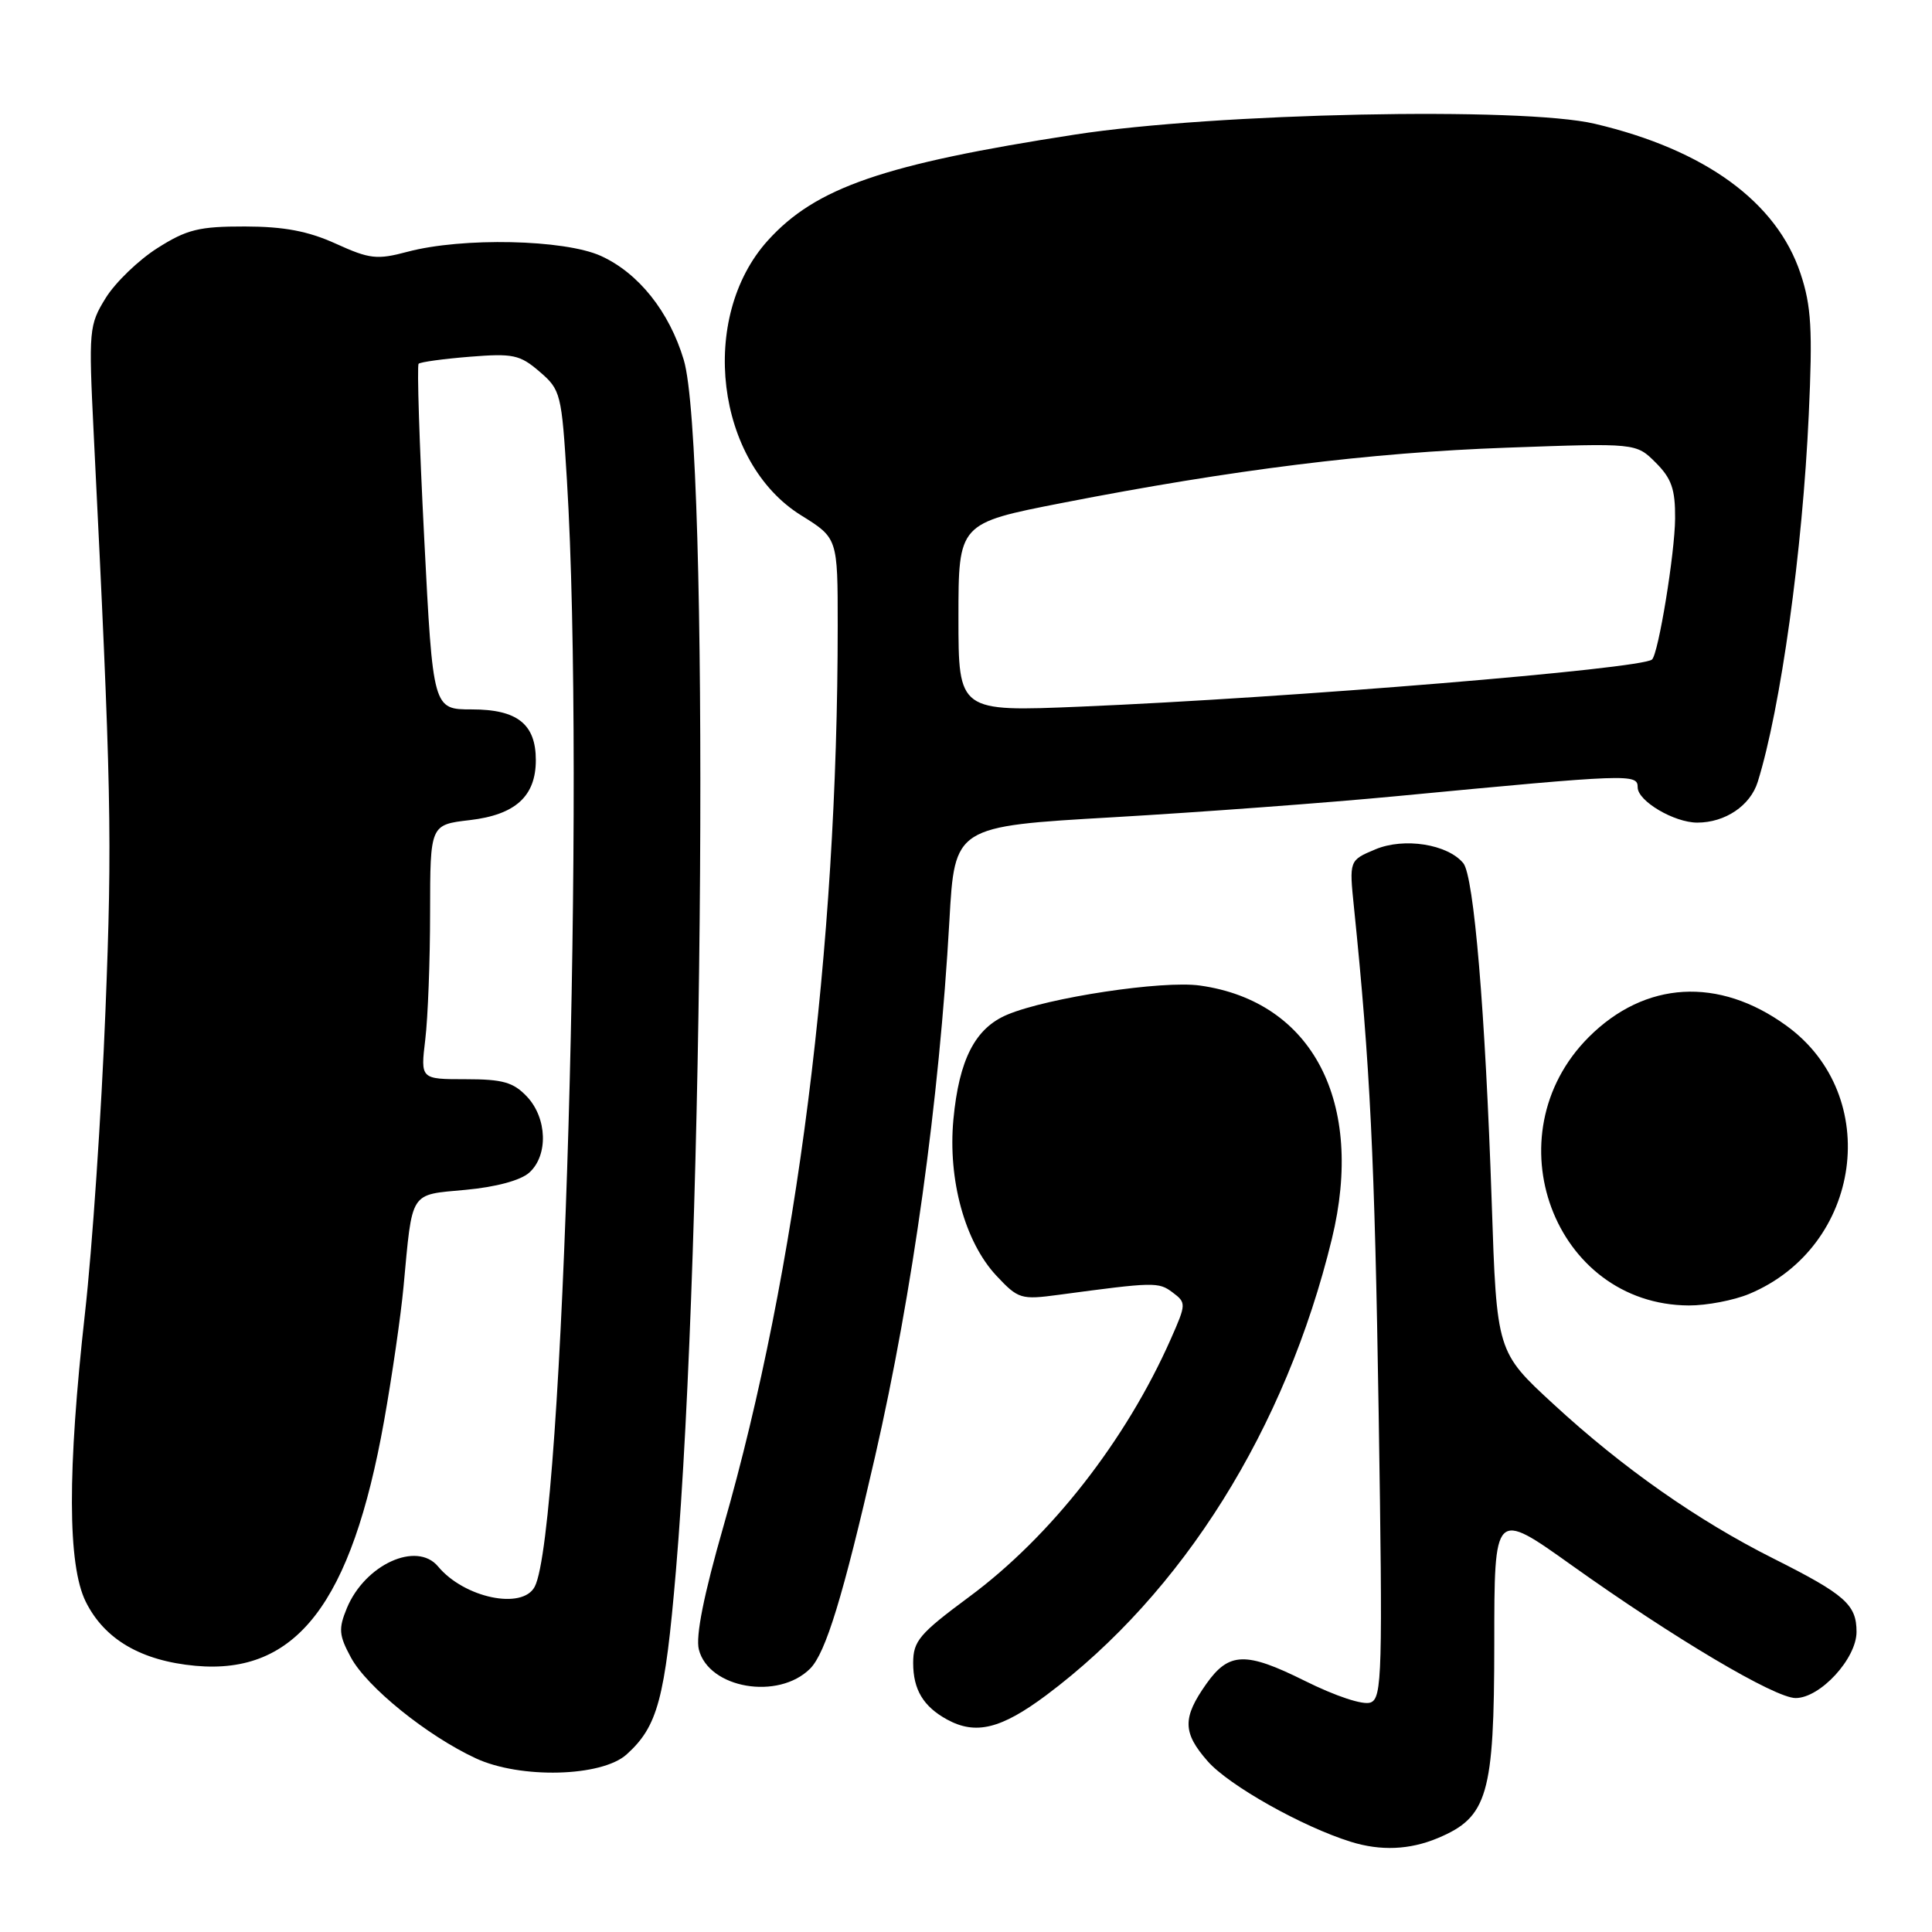 <?xml version="1.0" encoding="UTF-8" standalone="no"?>
<!DOCTYPE svg PUBLIC "-//W3C//DTD SVG 1.1//EN" "http://www.w3.org/Graphics/SVG/1.1/DTD/svg11.dtd" >
<svg xmlns="http://www.w3.org/2000/svg" xmlns:xlink="http://www.w3.org/1999/xlink" version="1.1" viewBox="0 0 256 256">
 <g >
 <path fill="currentColor"
d=" M 190.51 243.56 C 197.13 240.79 197.99 237.83 198.00 217.80 C 198.00 200.09 198.00 200.09 208.25 207.40 C 221.83 217.08 235.18 225.00 237.93 225.00 C 241.19 225.00 246.00 219.77 246.00 216.23 C 246.00 212.62 244.49 211.29 235.00 206.52 C 224.95 201.48 215.00 194.50 205.87 186.08 C 198.32 179.13 198.32 179.13 197.66 159.31 C 196.81 134.02 195.30 116.07 193.89 114.37 C 191.80 111.85 186.05 110.95 182.25 112.54 C 178.77 114.00 178.77 114.00 179.41 120.25 C 181.55 141.13 182.15 153.41 182.68 187.23 C 183.22 221.80 183.14 225.01 181.61 225.59 C 180.64 225.97 177.01 224.77 172.85 222.70 C 165.07 218.83 162.84 218.90 159.86 223.10 C 156.66 227.62 156.69 229.58 160.03 233.38 C 162.84 236.58 172.56 242.05 179.00 244.05 C 182.95 245.28 186.78 245.12 190.51 243.56 Z  M 83.03 232.47 C 87.15 228.75 88.11 225.17 89.56 208.17 C 93.31 164.18 94.00 58.96 90.60 47.68 C 88.68 41.28 84.61 36.18 79.62 33.91 C 74.78 31.72 61.26 31.43 54.00 33.36 C 49.95 34.44 48.99 34.33 44.50 32.29 C 40.82 30.62 37.63 30.02 32.45 30.01 C 26.38 30.00 24.75 30.40 20.85 32.88 C 18.36 34.46 15.28 37.43 14.01 39.48 C 11.79 43.07 11.74 43.71 12.41 57.35 C 14.76 104.63 14.89 110.89 13.97 134.00 C 13.44 147.47 12.22 165.47 11.26 174.00 C 8.92 194.92 8.95 207.36 11.36 212.23 C 13.84 217.23 18.71 220.07 25.91 220.73 C 39.26 221.94 46.57 212.45 50.89 188.29 C 51.95 182.36 53.11 174.35 53.47 170.50 C 54.67 157.64 54.20 158.36 61.69 157.66 C 65.73 157.29 69.01 156.40 70.14 155.37 C 72.66 153.09 72.51 148.17 69.83 145.31 C 68.02 143.40 66.63 143.00 61.69 143.00 C 55.72 143.00 55.72 143.00 56.35 137.75 C 56.70 134.86 56.99 127.28 56.99 120.89 C 57.00 109.28 57.00 109.28 62.25 108.67 C 68.30 107.96 71.00 105.51 71.00 100.72 C 71.00 95.95 68.55 94.00 62.53 94.00 C 57.37 94.00 57.37 94.00 56.21 71.31 C 55.57 58.83 55.24 48.43 55.47 48.20 C 55.70 47.97 58.75 47.55 62.25 47.27 C 67.98 46.81 68.89 47.00 71.50 49.25 C 74.30 51.65 74.42 52.15 75.12 63.62 C 77.56 103.55 74.66 203.02 70.85 210.25 C 69.22 213.35 61.51 211.73 58.05 207.57 C 55.23 204.17 48.36 207.30 45.96 213.09 C 44.84 215.81 44.90 216.67 46.49 219.61 C 48.60 223.53 56.56 229.97 63.03 232.98 C 68.93 235.73 79.74 235.45 83.03 232.47 Z  M 138.64 224.62 C 156.73 211.09 170.36 189.32 176.48 164.16 C 180.88 146.04 173.92 132.68 159.00 130.59 C 154.05 129.89 138.89 132.18 133.49 134.44 C 129.21 136.23 127.08 140.38 126.33 148.34 C 125.59 156.33 127.85 164.56 132.02 169.03 C 134.92 172.13 135.29 172.24 140.28 171.57 C 152.94 169.87 153.51 169.85 155.37 171.25 C 157.20 172.62 157.19 172.78 155.14 177.42 C 149.19 190.87 139.24 203.59 128.42 211.59 C 121.83 216.47 121.00 217.44 121.00 220.35 C 121.00 223.88 122.34 226.12 125.50 227.85 C 129.29 229.92 132.65 229.09 138.64 224.62 Z  M 107.35 221.10 C 109.41 219.03 111.70 211.56 115.95 193.00 C 120.94 171.20 124.45 145.90 125.80 122.00 C 126.50 109.50 126.50 109.50 147.50 108.29 C 159.05 107.62 175.93 106.37 185.00 105.50 C 216.06 102.54 217.00 102.51 217.00 104.33 C 217.00 106.14 221.83 109.00 224.90 109.00 C 228.60 109.00 231.93 106.75 232.91 103.60 C 235.95 93.84 238.85 72.97 239.67 54.95 C 240.19 43.67 240.01 40.54 238.58 36.25 C 235.43 26.76 225.91 19.83 211.31 16.40 C 201.65 14.12 160.99 14.97 142.45 17.83 C 117.07 21.75 108.08 24.85 101.74 31.87 C 92.52 42.08 94.84 61.26 106.16 68.29 C 111.00 71.30 111.00 71.30 111.00 82.90 C 111.00 125.73 105.60 168.29 95.87 202.21 C 93.26 211.30 92.16 216.80 92.60 218.56 C 93.90 223.73 103.13 225.32 107.35 221.10 Z  M 231.78 171.45 C 246.73 165.20 249.51 145.18 236.71 135.91 C 227.74 129.40 217.98 129.97 210.52 137.42 C 197.53 150.42 205.91 172.89 223.78 172.98 C 226.14 172.99 229.74 172.30 231.78 171.45 Z  M 127.00 81.82 C 127.00 69.33 127.00 69.33 140.75 66.64 C 163.35 62.23 181.50 59.97 199.65 59.32 C 216.79 58.70 216.79 58.70 219.40 61.31 C 221.49 63.40 221.99 64.84 221.96 68.70 C 221.93 73.30 219.75 86.63 218.90 87.39 C 217.53 88.63 170.89 92.47 143.25 93.63 C 127.00 94.31 127.00 94.31 127.00 81.82 Z "/>
</g>
</svg>